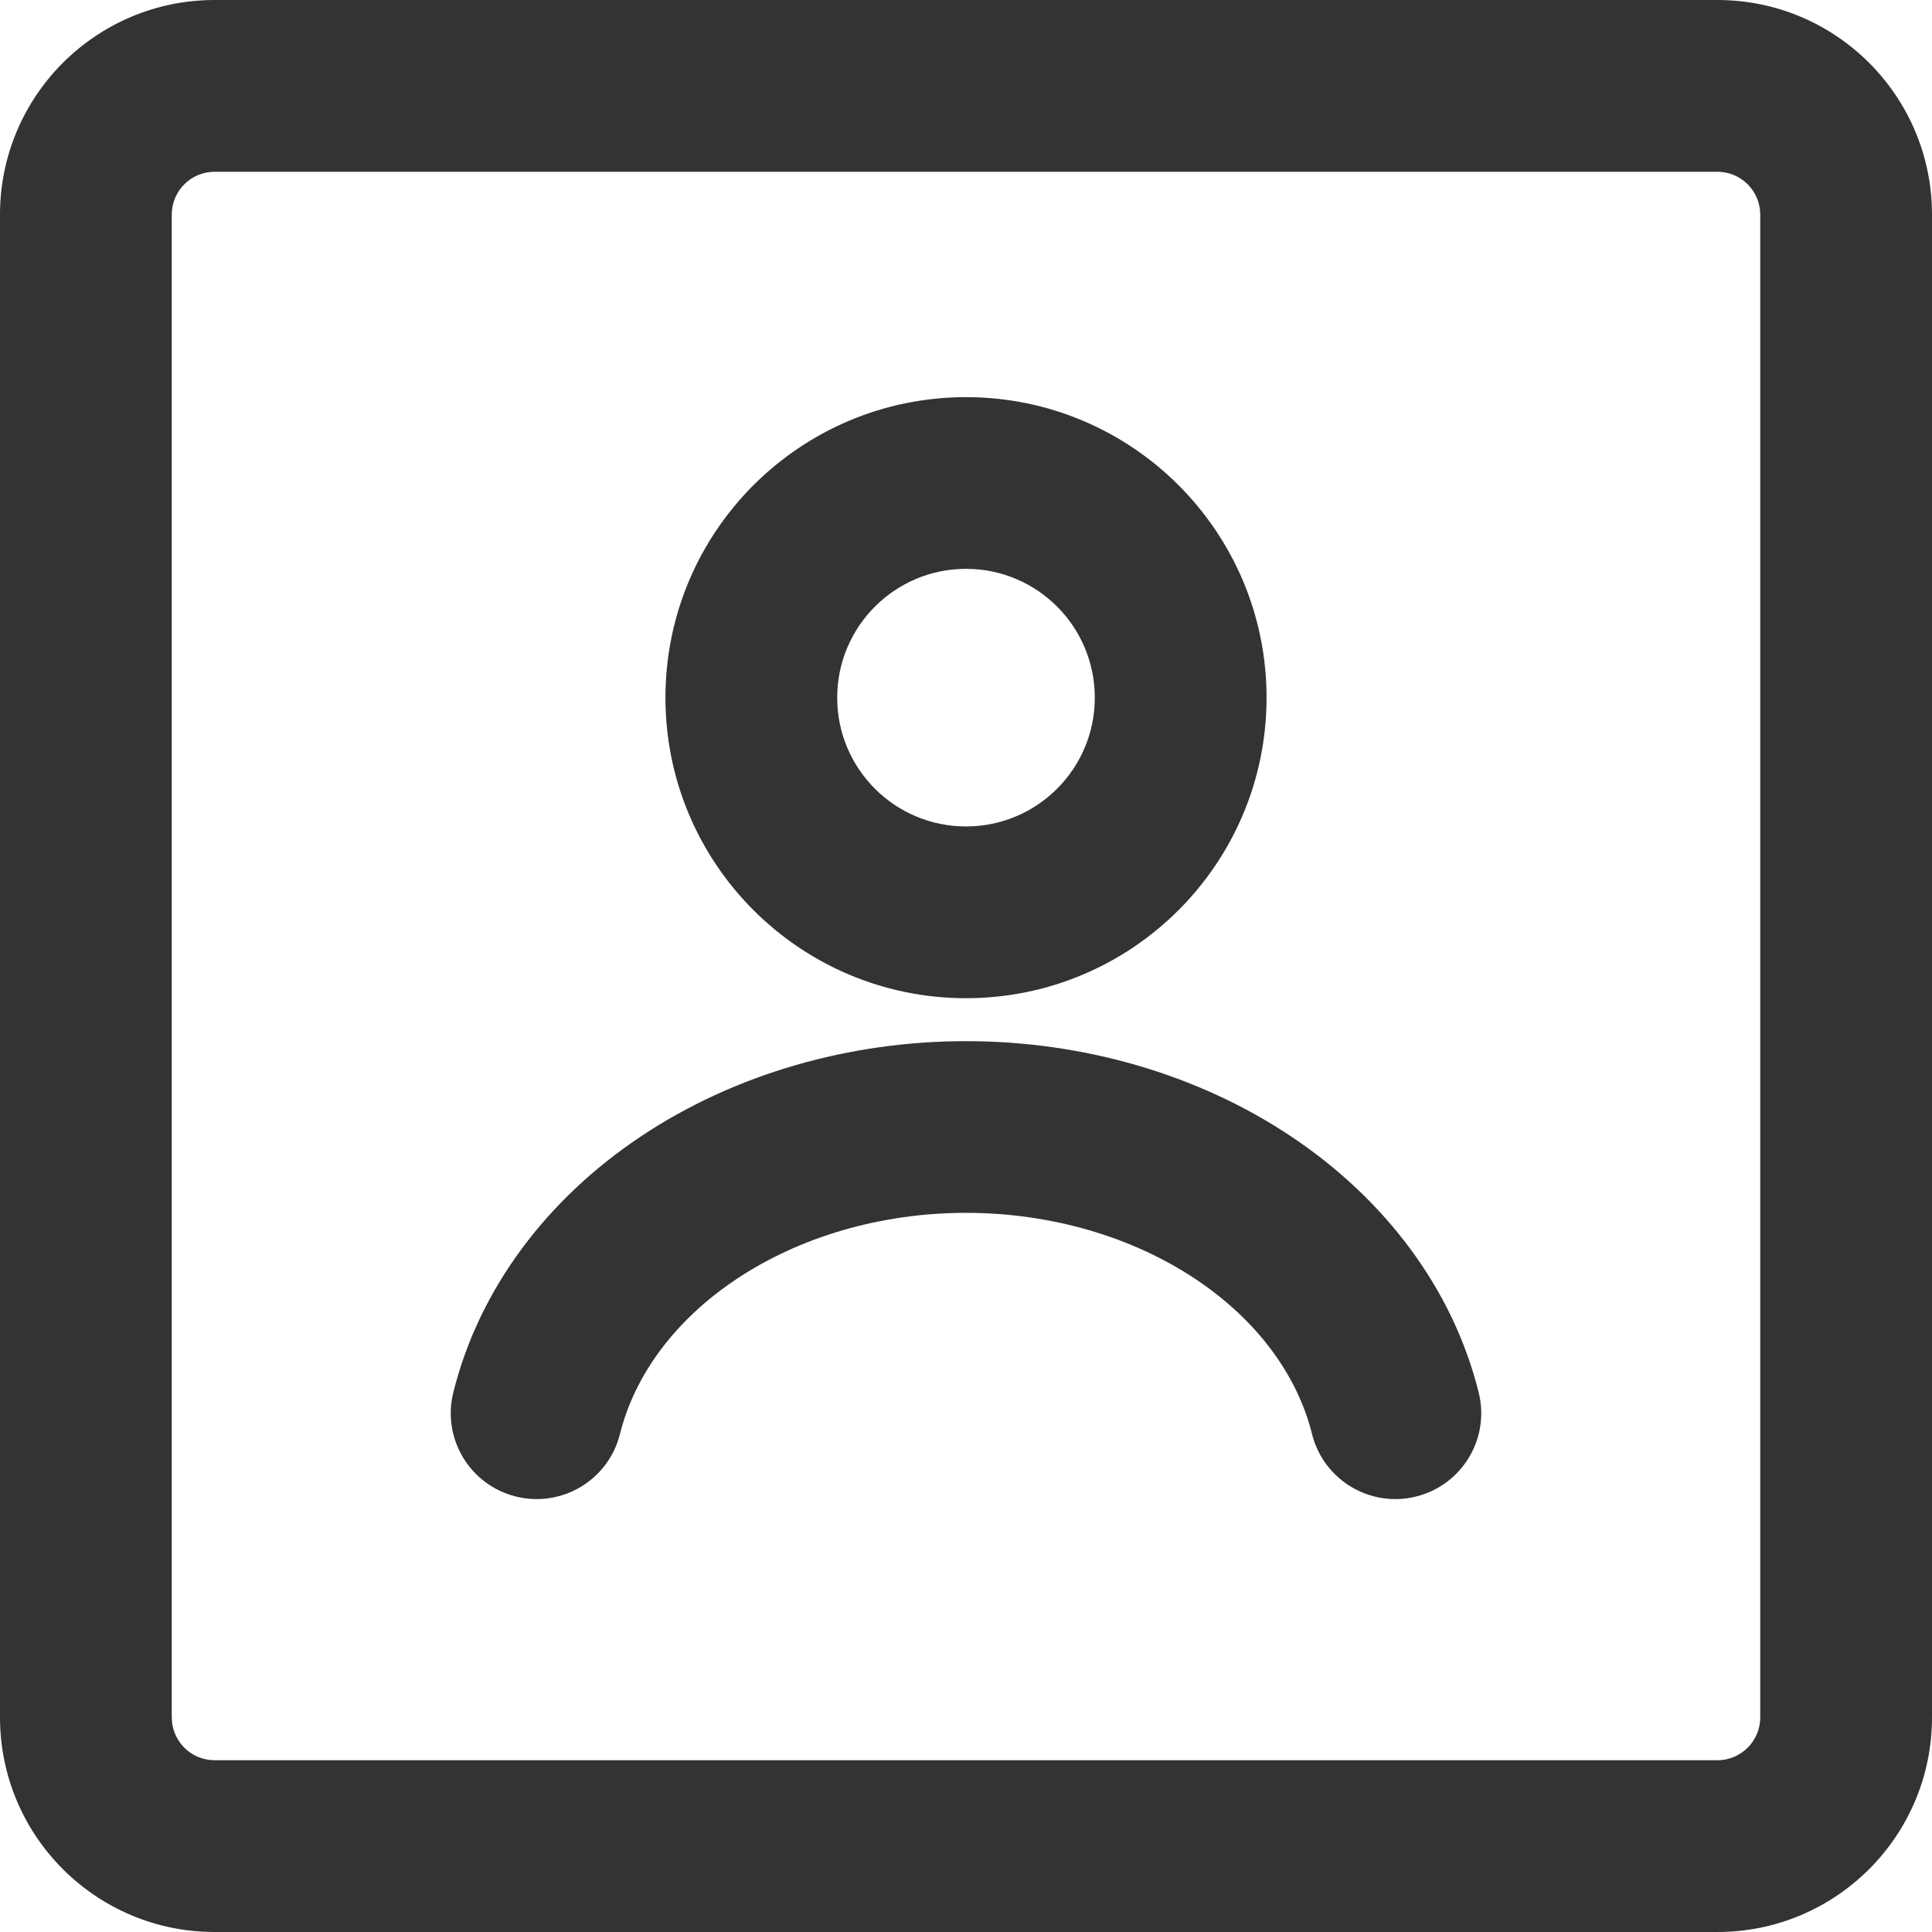<svg width="30" height="30" viewBox="0 0 30 30" fill="none" xmlns="http://www.w3.org/2000/svg">
<path d="M26.667 0C28.508 0 30 1.492 30 3.333V26.667C30 28.508 28.508 30 26.667 30H3.333C1.492 30 0 28.508 0 26.667V3.333C0 1.492 1.492 0 3.333 0H26.667ZM3.333 2.667C2.965 2.667 2.667 2.965 2.667 3.333V26.667C2.667 27.035 2.965 27.333 3.333 27.333H26.667C27.035 27.333 27.333 27.035 27.333 26.667V3.333C27.333 2.965 27.035 2.667 26.667 2.667H3.333ZM15 16.167C16.812 16.167 18.594 16.677 20.045 17.644C21.497 18.612 22.558 20.003 22.961 21.622C23.139 22.337 22.704 23.06 21.989 23.238C21.275 23.416 20.551 22.981 20.373 22.267C20.152 21.377 19.543 20.514 18.565 19.862C17.586 19.209 16.326 18.833 15 18.833C13.674 18.833 12.414 19.209 11.435 19.862C10.457 20.514 9.848 21.377 9.627 22.267C9.449 22.981 8.725 23.416 8.011 23.238C7.296 23.06 6.861 22.337 7.039 21.622C7.442 20.003 8.502 18.612 9.955 17.644C11.406 16.677 13.188 16.167 15 16.167ZM15 6.167C17.577 6.167 19.667 8.256 19.667 10.833C19.667 13.41 17.577 15.5 15 15.5C12.423 15.5 10.333 13.41 10.333 10.833C10.333 8.256 12.423 6.167 15 6.167ZM15 8.833C13.896 8.833 13 9.729 13 10.833C13 11.938 13.895 12.833 15 12.833C16.105 12.833 17 11.938 17 10.833C17 9.729 16.105 8.833 15 8.833Z" fill="#333333"/>
</svg>
